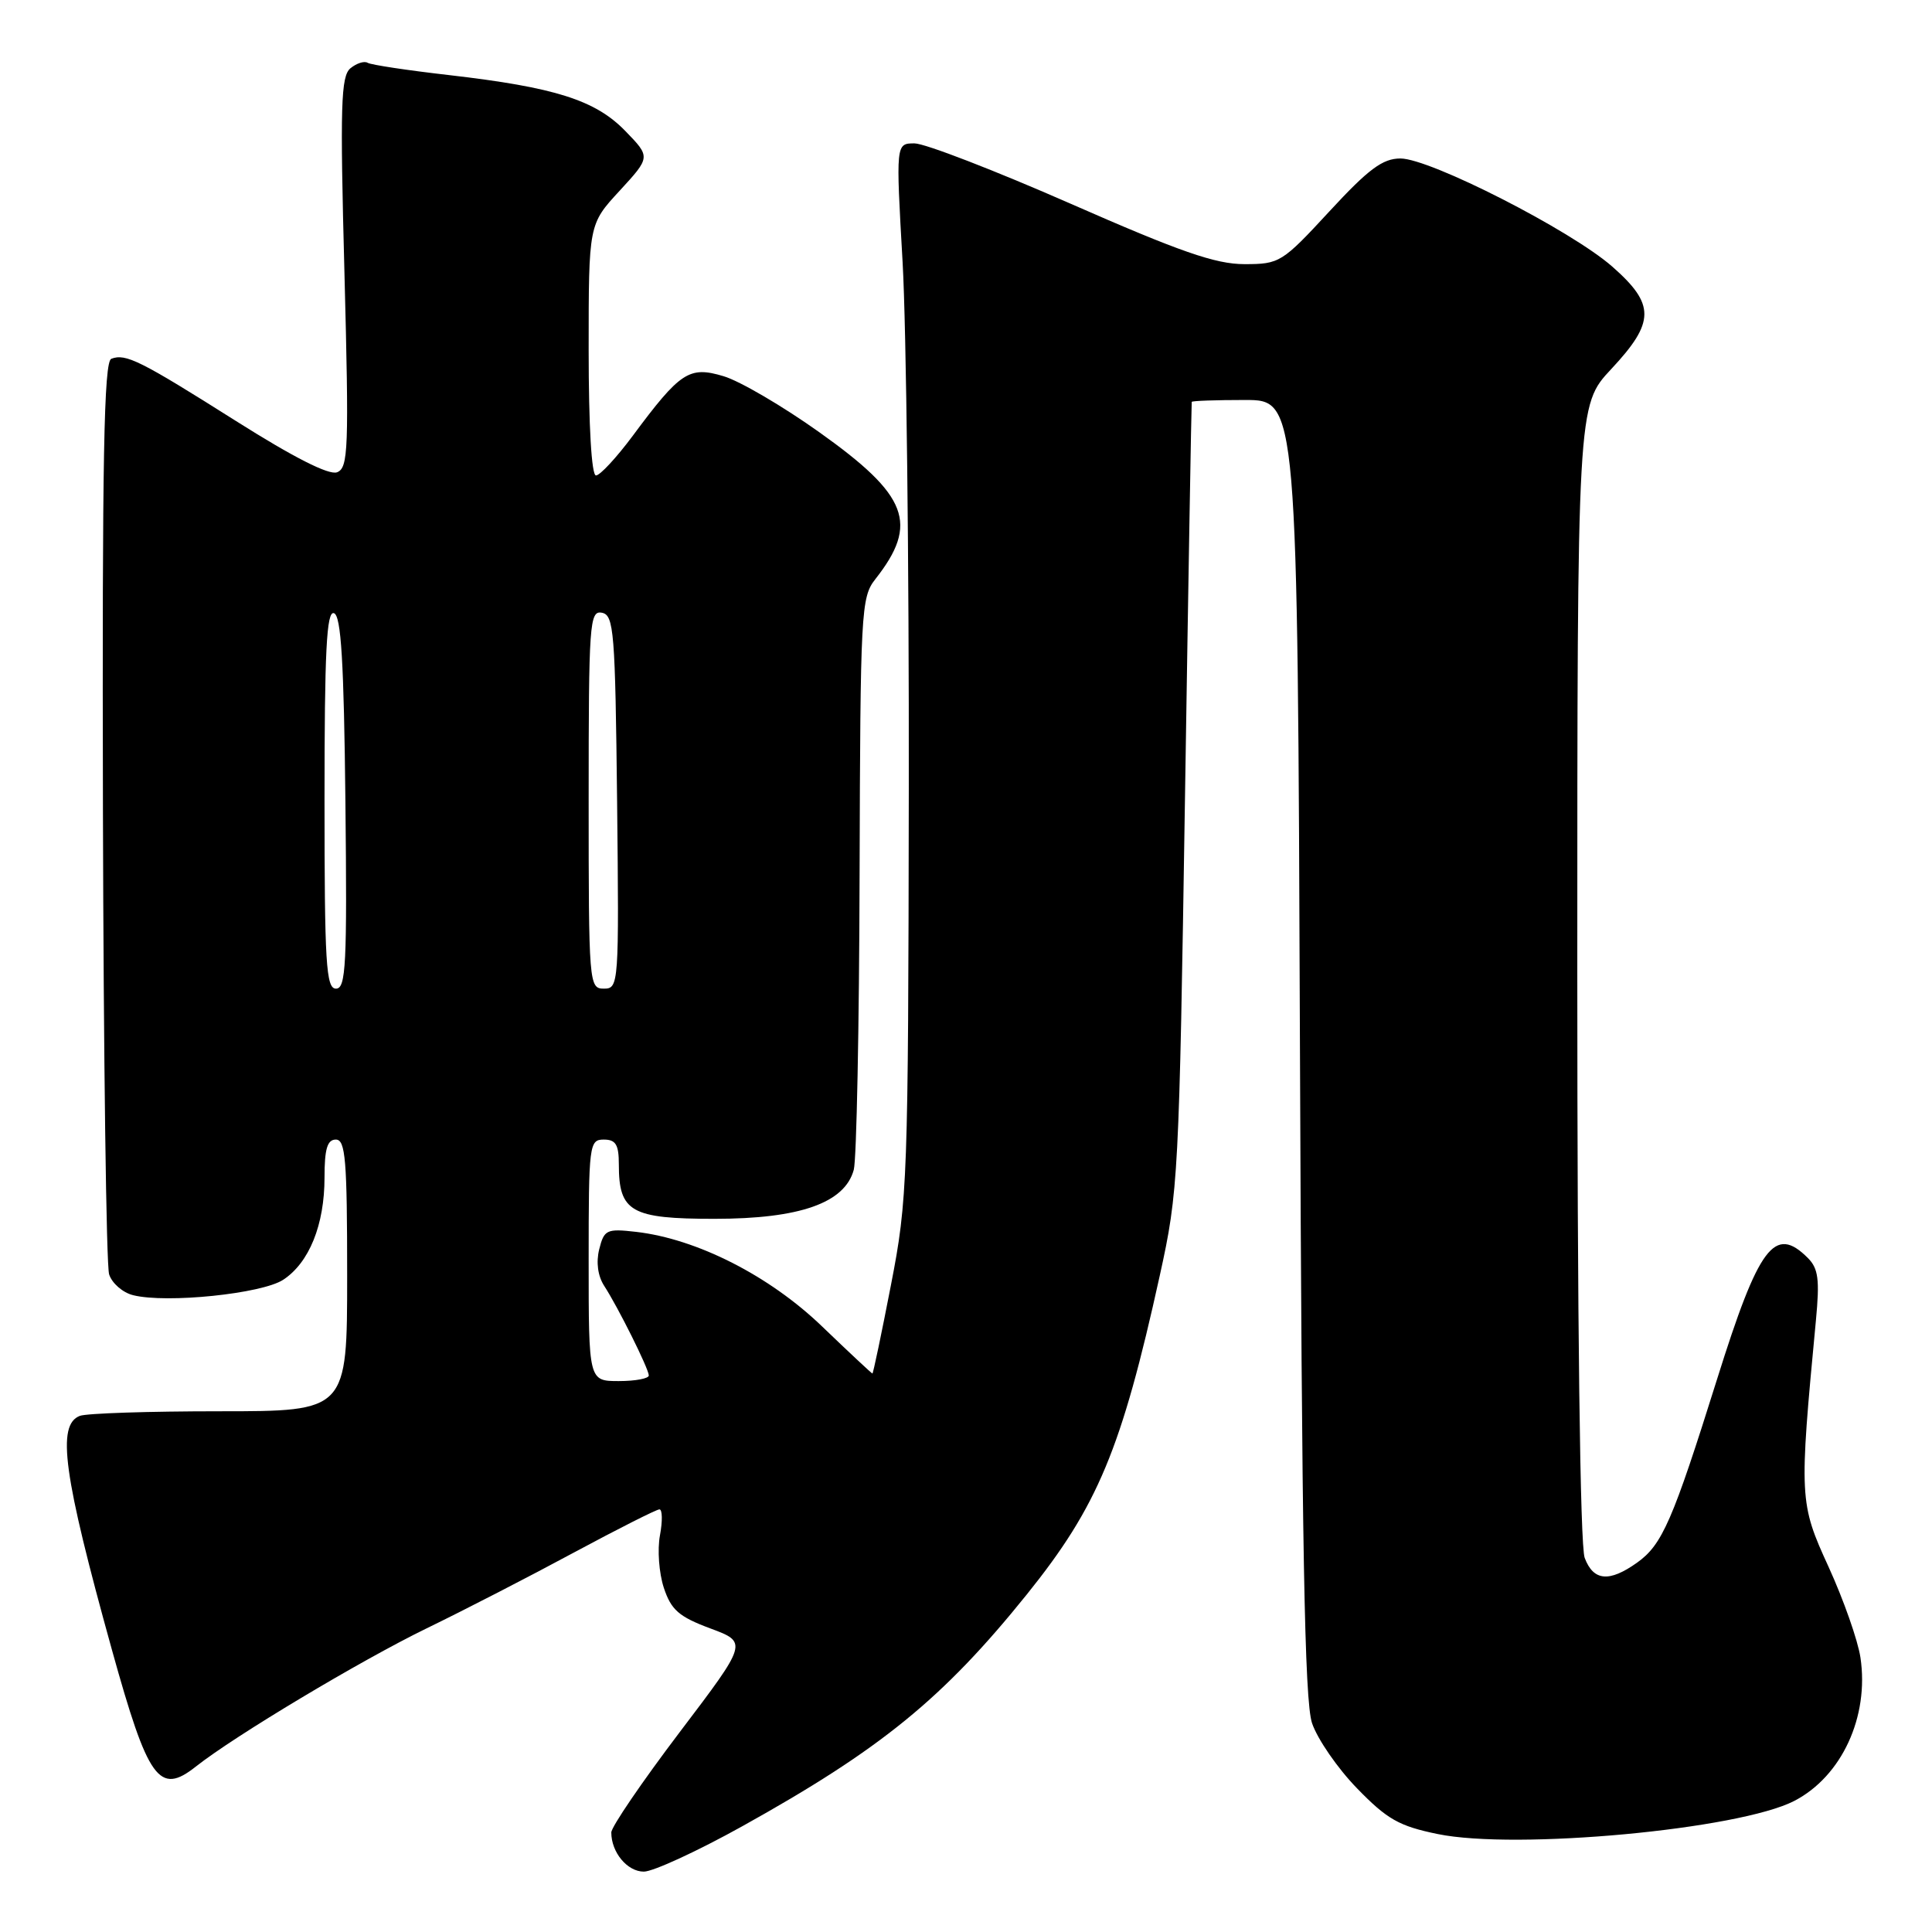 <?xml version="1.0" encoding="UTF-8" standalone="no"?>
<!DOCTYPE svg PUBLIC "-//W3C//DTD SVG 1.1//EN" "http://www.w3.org/Graphics/SVG/1.1/DTD/svg11.dtd" >
<svg xmlns="http://www.w3.org/2000/svg" xmlns:xlink="http://www.w3.org/1999/xlink" version="1.1" viewBox="0 0 256 256">
 <g >
 <path fill="currentColor"
d=" M 98.37 241.98 C 116.71 231.78 124.97 225.05 136.06 211.27 C 145.46 199.58 148.60 192.06 153.68 169.00 C 156.14 157.85 156.24 155.93 157.02 105.50 C 157.46 76.90 157.87 53.39 157.91 53.25 C 157.96 53.11 161.13 53.00 164.96 53.00 C 171.93 53.00 171.93 53.00 172.25 138.75 C 172.50 205.10 172.86 225.36 173.85 228.32 C 174.56 230.43 177.24 234.32 179.82 236.97 C 183.81 241.08 185.39 241.97 190.50 243.02 C 200.90 245.16 230.44 242.41 237.75 238.63 C 244.04 235.38 247.69 227.47 246.52 219.64 C 246.18 217.36 244.28 211.97 242.31 207.65 C 238.41 199.14 238.38 198.56 240.62 174.94 C 241.13 169.55 240.94 168.08 239.55 166.69 C 235.15 162.29 233.06 165.08 227.52 182.75 C 221.63 201.53 220.26 204.68 216.92 207.06 C 213.23 209.69 211.14 209.50 209.98 206.43 C 209.37 204.85 209.00 175.15 209.00 128.79 C 209.00 53.71 209.00 53.71 213.50 48.90 C 219.31 42.68 219.34 40.34 213.64 35.33 C 208.18 30.53 189.49 20.99 185.56 21.00 C 183.21 21.00 181.33 22.40 176.16 28.00 C 169.88 34.80 169.55 35.00 164.89 35.00 C 161.06 35.00 156.36 33.36 141.88 27.00 C 131.86 22.60 122.55 19.00 121.18 19.00 C 118.70 19.00 118.70 19.00 119.60 34.75 C 120.09 43.41 120.46 74.80 120.42 104.50 C 120.35 156.43 120.26 158.95 118.06 170.25 C 116.81 176.71 115.70 182.00 115.60 182.00 C 115.51 182.00 112.50 179.19 108.92 175.75 C 101.95 169.04 92.34 164.16 84.30 163.23 C 80.38 162.78 80.05 162.94 79.40 165.53 C 78.97 167.27 79.21 169.08 80.07 170.40 C 81.90 173.22 85.93 181.31 85.97 182.25 C 85.99 182.66 84.20 183.00 82.00 183.00 C 78.00 183.00 78.00 183.00 78.00 167.00 C 78.00 151.67 78.08 151.00 80.00 151.00 C 81.60 151.00 82.00 151.67 82.00 154.31 C 82.00 160.58 83.61 161.50 94.67 161.50 C 105.99 161.50 111.94 159.40 113.13 155.00 C 113.50 153.62 113.85 136.02 113.90 115.88 C 114.00 80.99 114.09 79.15 115.98 76.75 C 121.78 69.38 120.36 65.66 108.53 57.25 C 103.70 53.81 98.01 50.48 95.88 49.85 C 91.32 48.48 90.15 49.25 83.84 57.75 C 81.69 60.64 79.50 63.00 78.97 63.00 C 78.38 63.00 78.00 56.43 78.00 46.36 C 78.00 29.72 78.00 29.72 82.11 25.27 C 86.21 20.81 86.21 20.81 82.87 17.37 C 78.89 13.26 73.54 11.57 59.50 9.95 C 54.00 9.32 49.14 8.59 48.71 8.32 C 48.27 8.05 47.25 8.38 46.43 9.05 C 45.17 10.11 45.05 13.97 45.64 36.11 C 46.25 59.58 46.16 62.00 44.66 62.58 C 43.59 62.99 38.90 60.61 31.26 55.78 C 18.56 47.76 16.66 46.81 14.75 47.54 C 13.77 47.92 13.53 60.71 13.64 107.37 C 13.72 140.02 14.08 167.68 14.46 168.86 C 14.83 170.03 16.26 171.28 17.64 171.62 C 22.06 172.73 34.69 171.43 37.52 169.58 C 40.97 167.32 43.00 162.30 43.00 156.03 C 43.00 152.23 43.37 151.00 44.50 151.00 C 45.78 151.00 46.00 153.67 46.00 169.00 C 46.00 187.00 46.00 187.00 29.08 187.00 C 19.78 187.00 11.45 187.27 10.58 187.61 C 7.48 188.80 8.39 195.41 14.83 218.61 C 19.63 235.89 21.09 237.92 25.95 234.08 C 31.11 230.00 47.76 220.04 56.50 215.78 C 61.45 213.38 70.26 208.84 76.08 205.70 C 81.91 202.57 86.99 200.00 87.38 200.00 C 87.77 200.00 87.80 201.55 87.45 203.43 C 87.09 205.32 87.32 208.45 87.96 210.39 C 88.93 213.32 89.95 214.22 94.11 215.77 C 99.09 217.62 99.09 217.62 90.04 229.55 C 85.07 236.11 81.00 242.08 81.00 242.81 C 81.00 245.45 83.12 248.00 85.31 248.00 C 86.54 248.00 92.42 245.29 98.37 241.98 Z  M 43.00 105.92 C 43.00 86.29 43.27 80.92 44.25 81.25 C 45.20 81.56 45.57 87.68 45.77 106.33 C 46.00 127.84 45.84 131.00 44.52 131.00 C 43.20 131.00 43.00 127.67 43.00 105.92 Z  M 78.00 105.93 C 78.00 82.59 78.12 80.88 79.75 81.19 C 81.35 81.50 81.52 83.62 81.77 106.26 C 82.03 130.49 81.99 131.00 80.02 131.00 C 78.05 131.00 78.00 130.41 78.00 105.93 Z "/>
</g>
</svg>